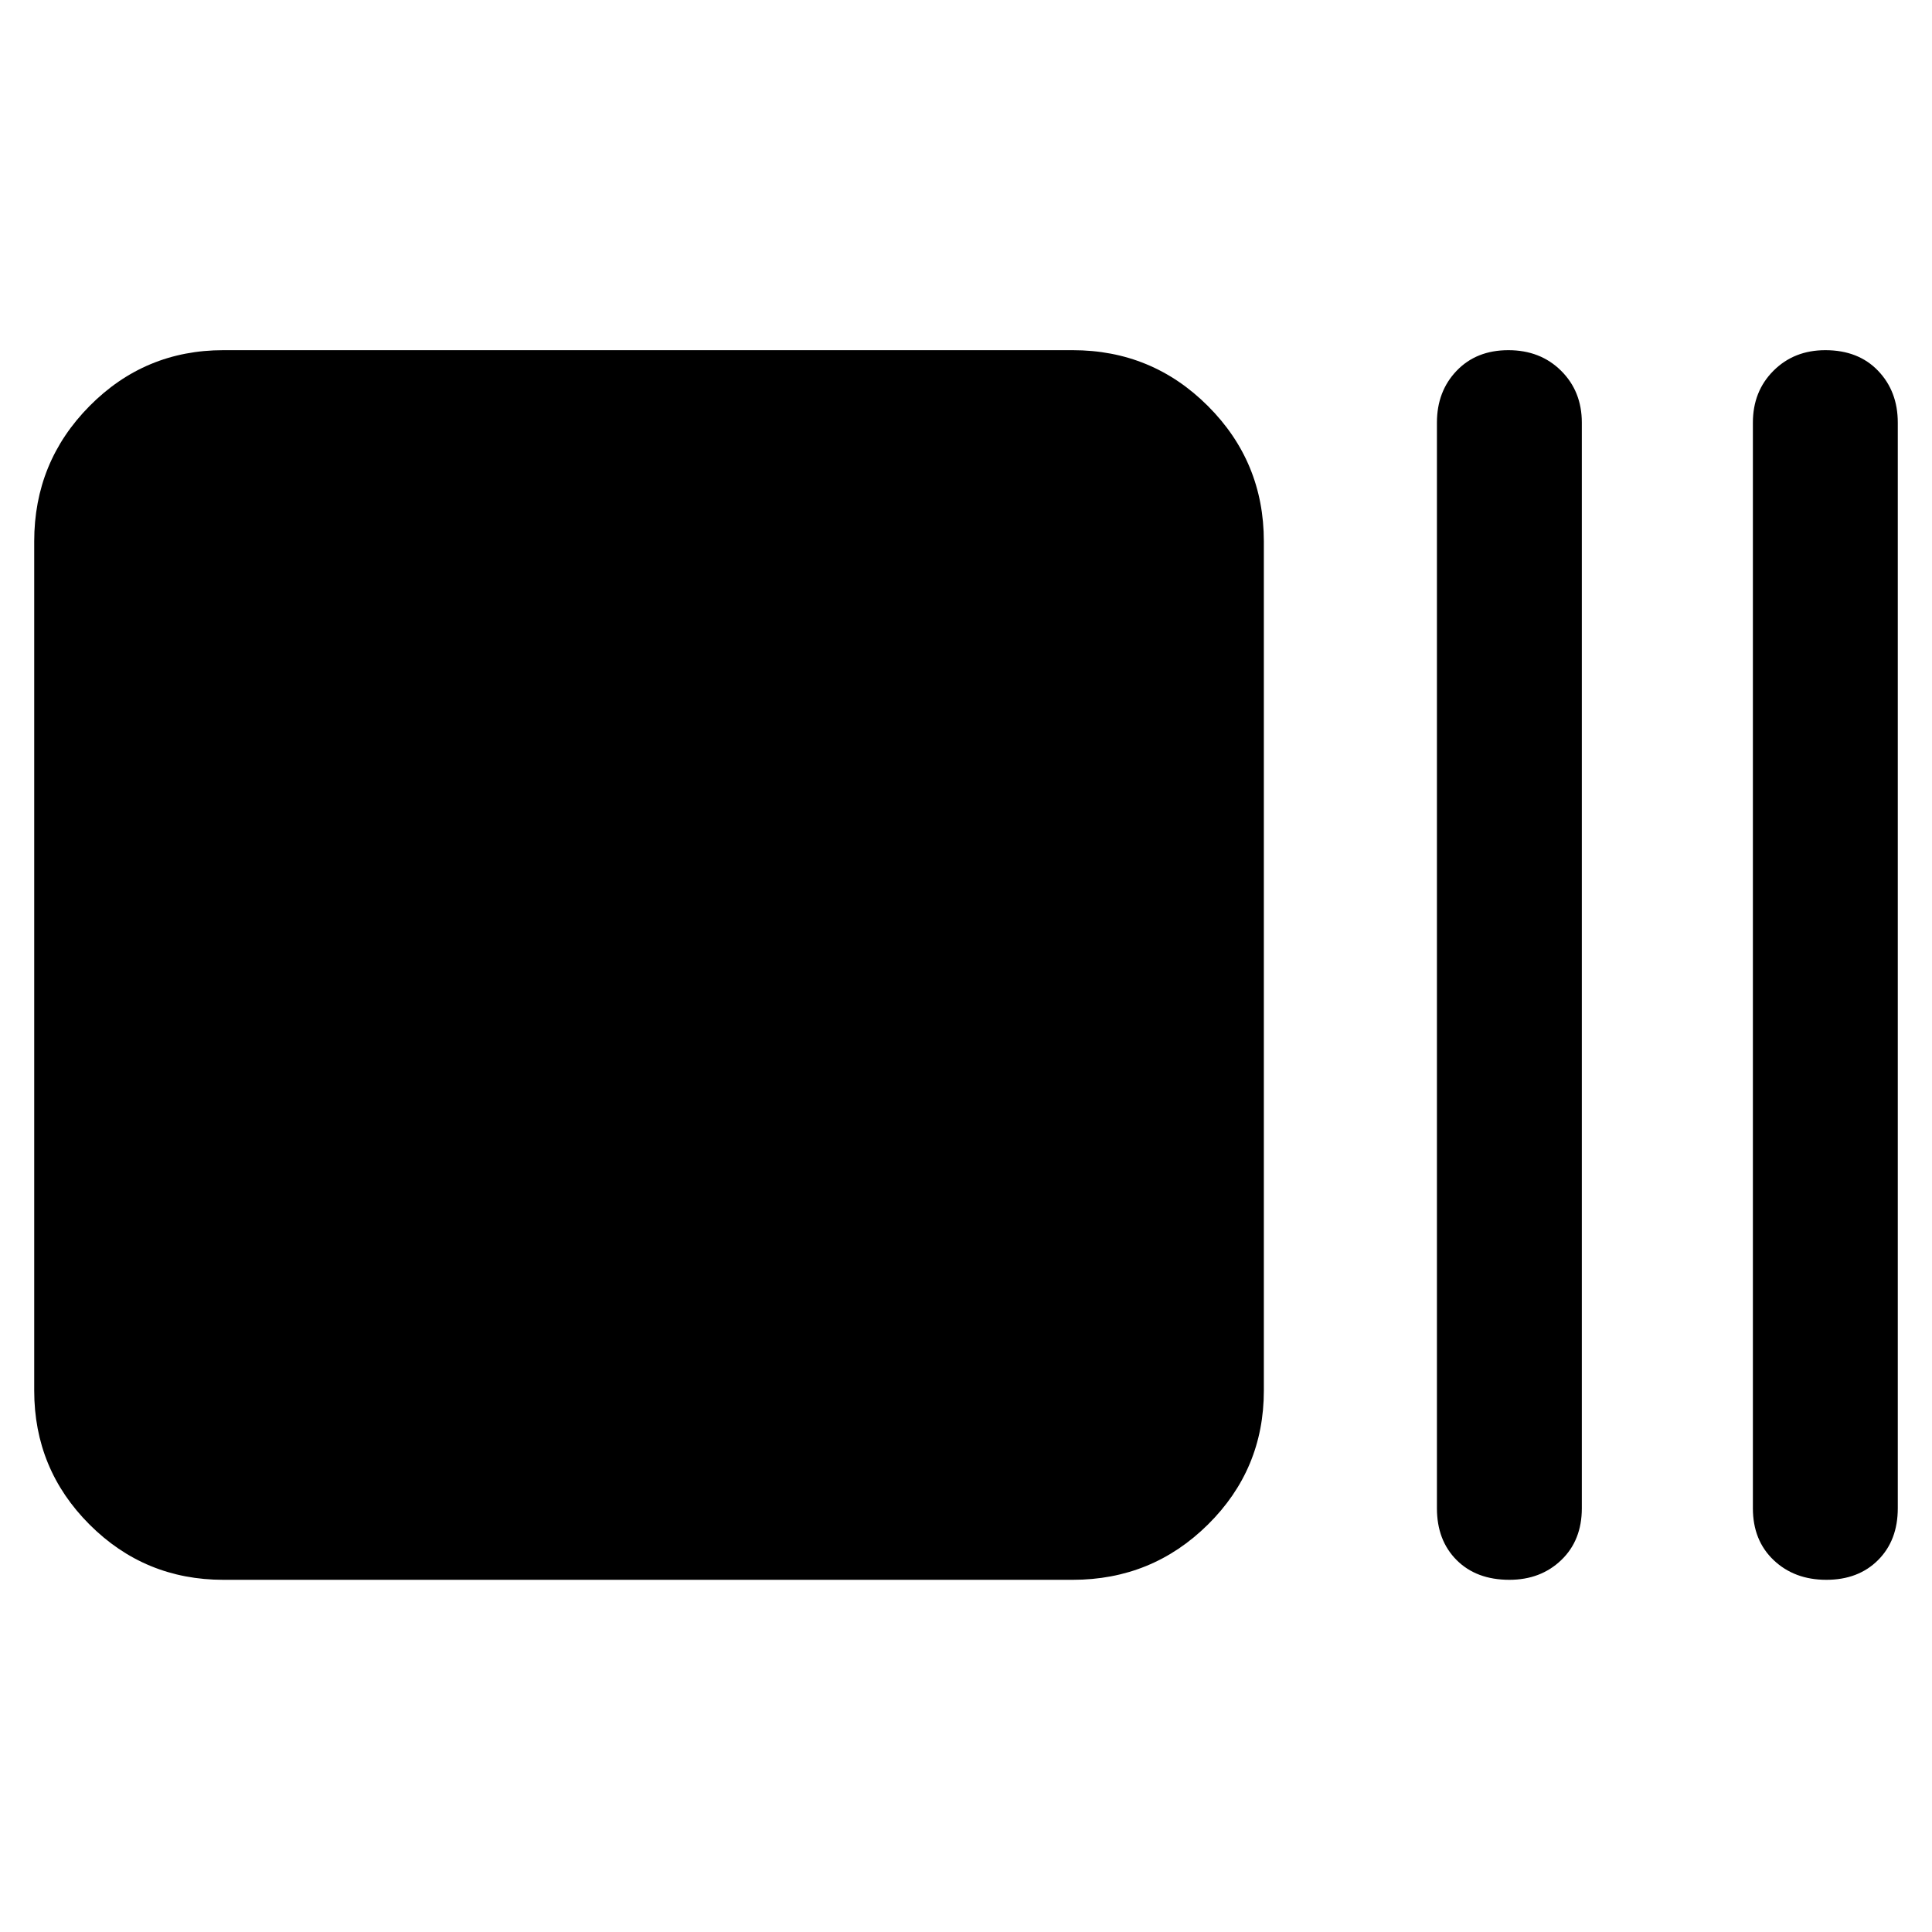 <svg xmlns="http://www.w3.org/2000/svg" width="48" height="48" viewBox="0 -960 960 960"><path d="M111-175q-39.05 0-66.525-27.475Q17-229.95 17-269v-422q0-39.463 27.475-67.231Q71.95-786 111-786h422q39.463 0 67.231 27.769Q628-730.463 628-691v422q0 39.05-27.769 66.525Q572.463-175 533-175H111Zm639 0q-16.4 0-26.2-9.8t-9.8-25.755V-750q0-15.55 9.8-25.775Q733.6-786 749.5-786q15.9 0 26.2 10.225Q786-765.55 786-750v539.445q0 15.955-10.225 25.755Q765.55-175 750-175Zm157.5 0q-15.9 0-26.2-9.8-10.3-9.8-10.3-25.755V-750q0-15.55 10.225-25.775Q891.45-786 907-786q16.4 0 26.2 10.225T943-750v539.445q0 15.955-9.8 25.755-9.8 9.8-25.7 9.8Z"/></svg>